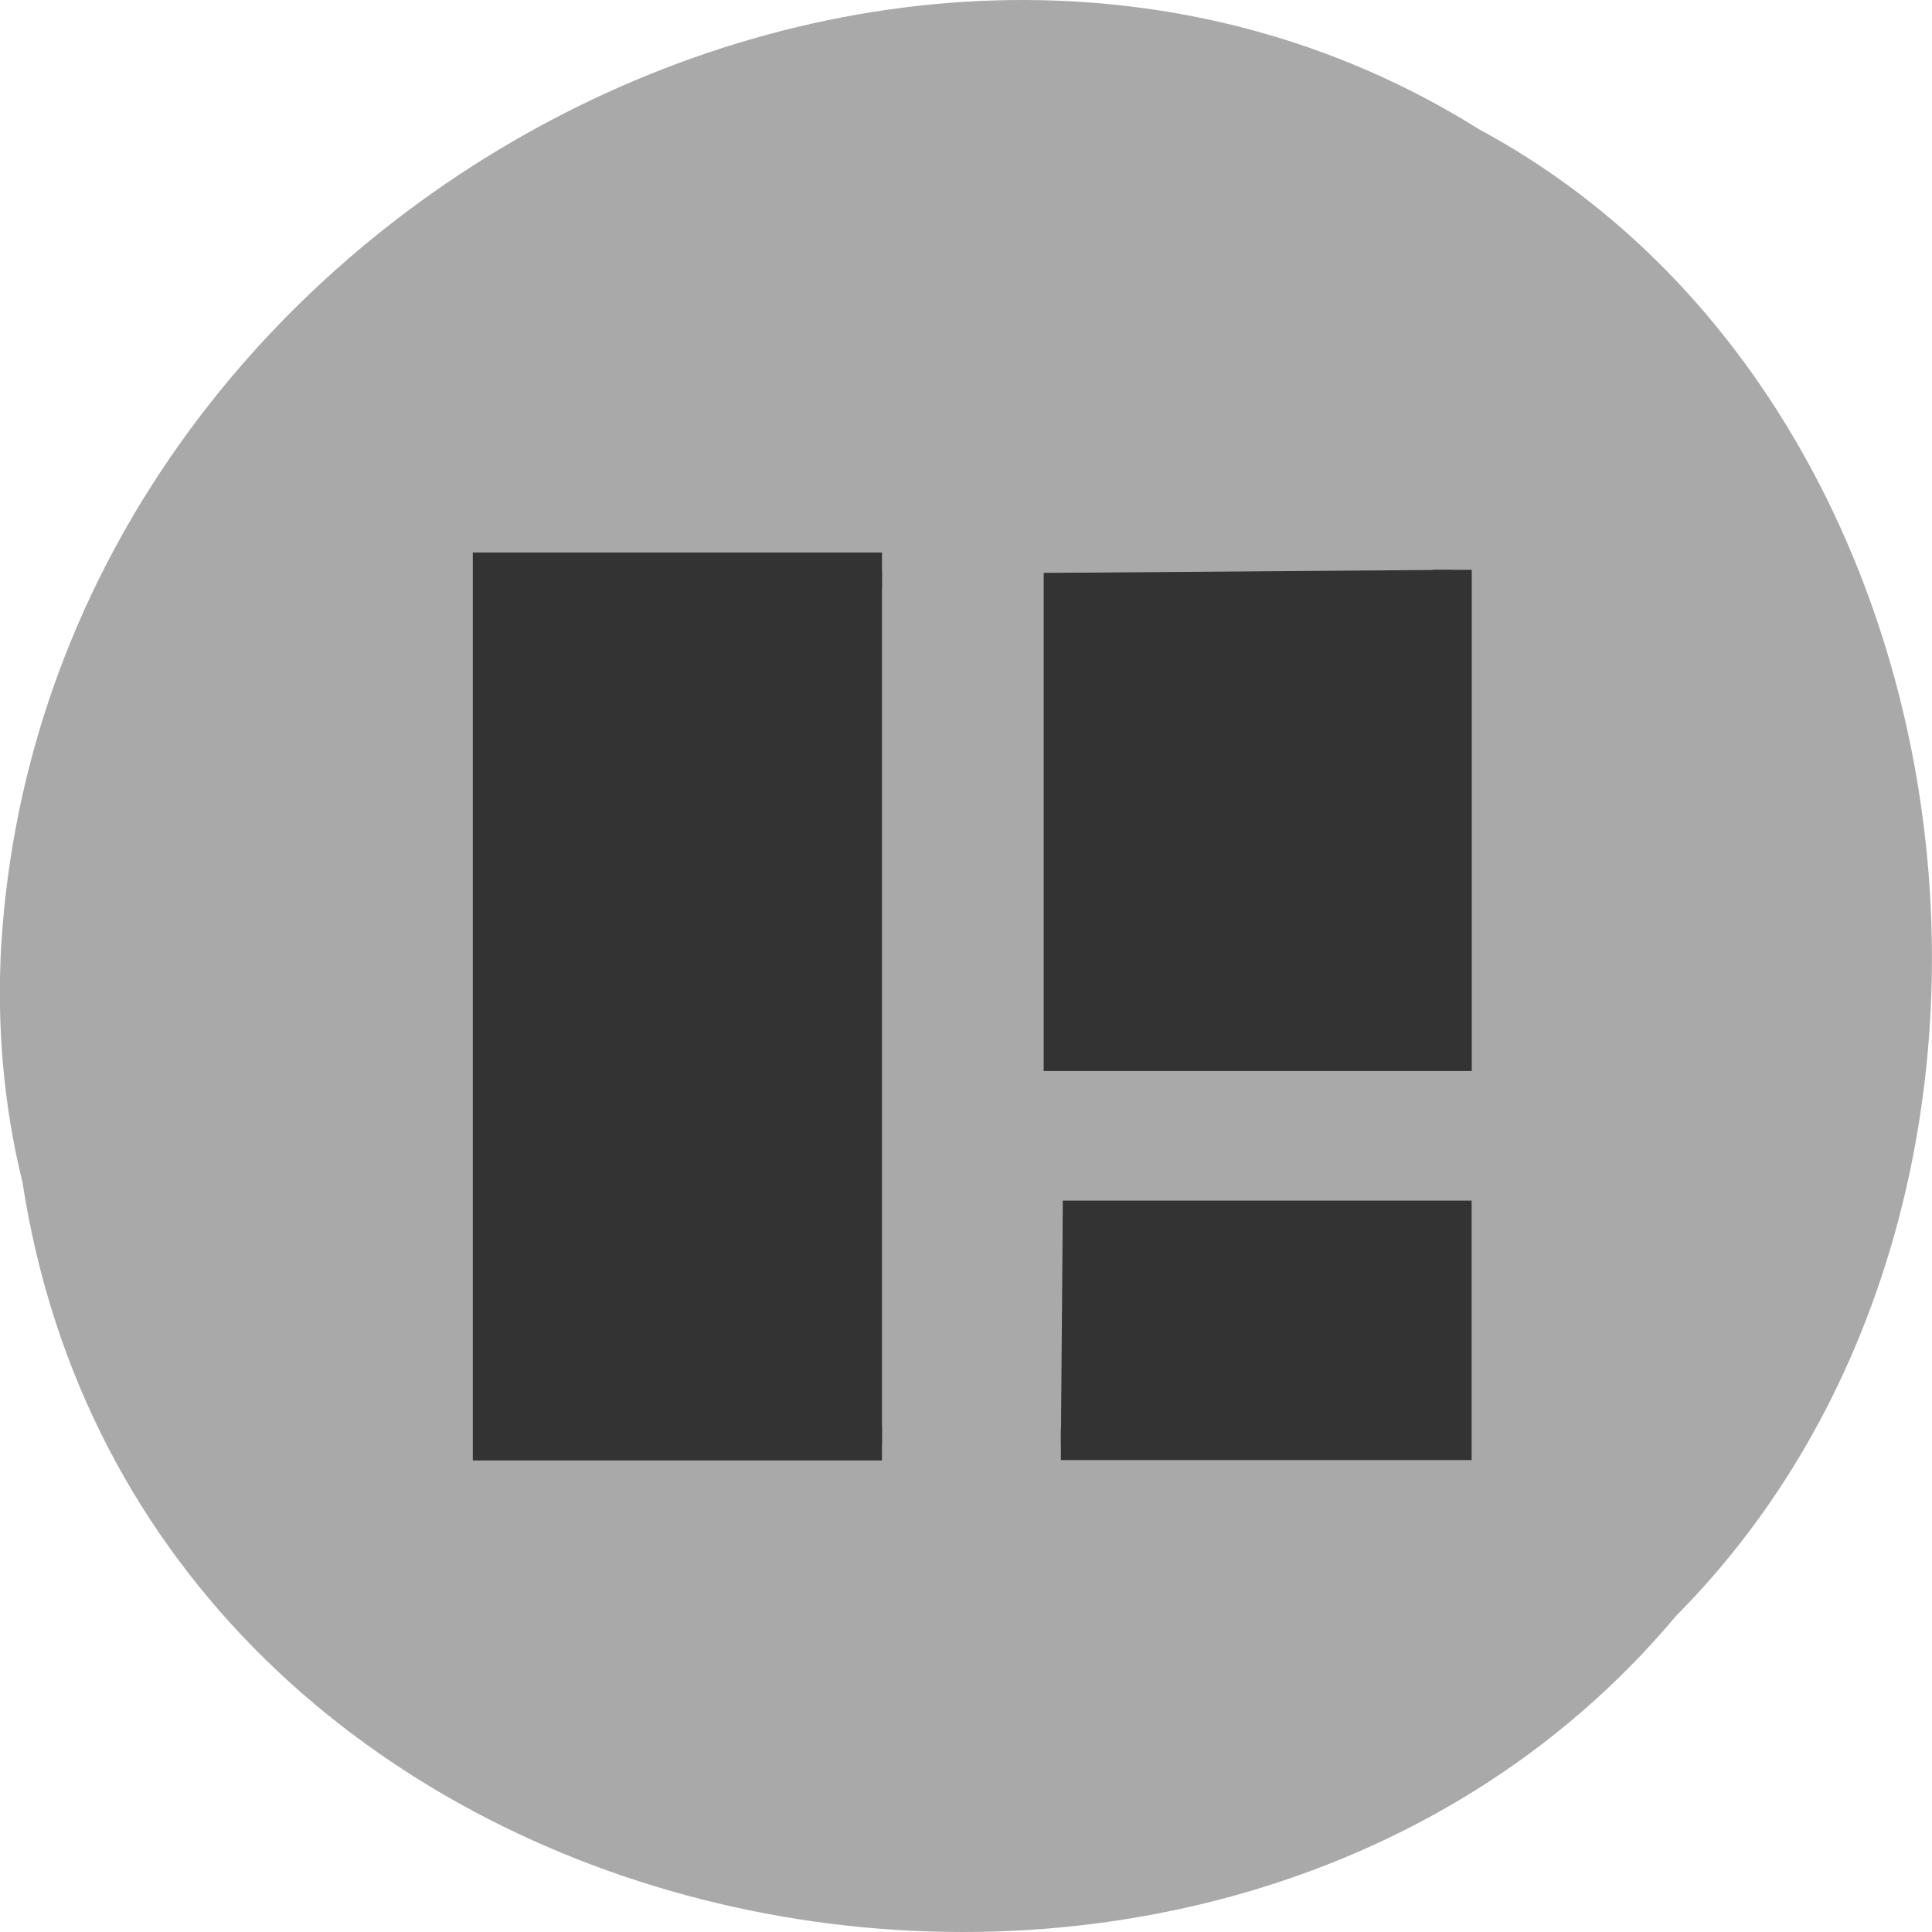 <svg xmlns="http://www.w3.org/2000/svg" viewBox="0 0 48 48"><path d="m 0.555 29.348 c 2.977 19.508 29.414 24.73 41.08 10.805 c 10.277 -10.344 7.719 -30.15 -4.883 -36.938 c -14.477 -9.08 -35.566 2.148 -36.719 20.227 c -0.117 1.984 0.047 3.984 0.52 5.906" fill="#a9a9a9"/><g fill="#333" stroke="#333" transform="matrix(3.545 0 0 3.223 6.431 -916.12)"><path d="m 4.367 295.37 h -2.735 v -6.734 h 2.735" stroke-width="0.265"/><path d="m 5.634 293.62 h 2.745 v 1.759 h -2.758" stroke-width="0.241"/><path d="m 5.637 288.66 v 3.704 h 2.727 v -3.727" stroke-width="0.273"/></g></svg>